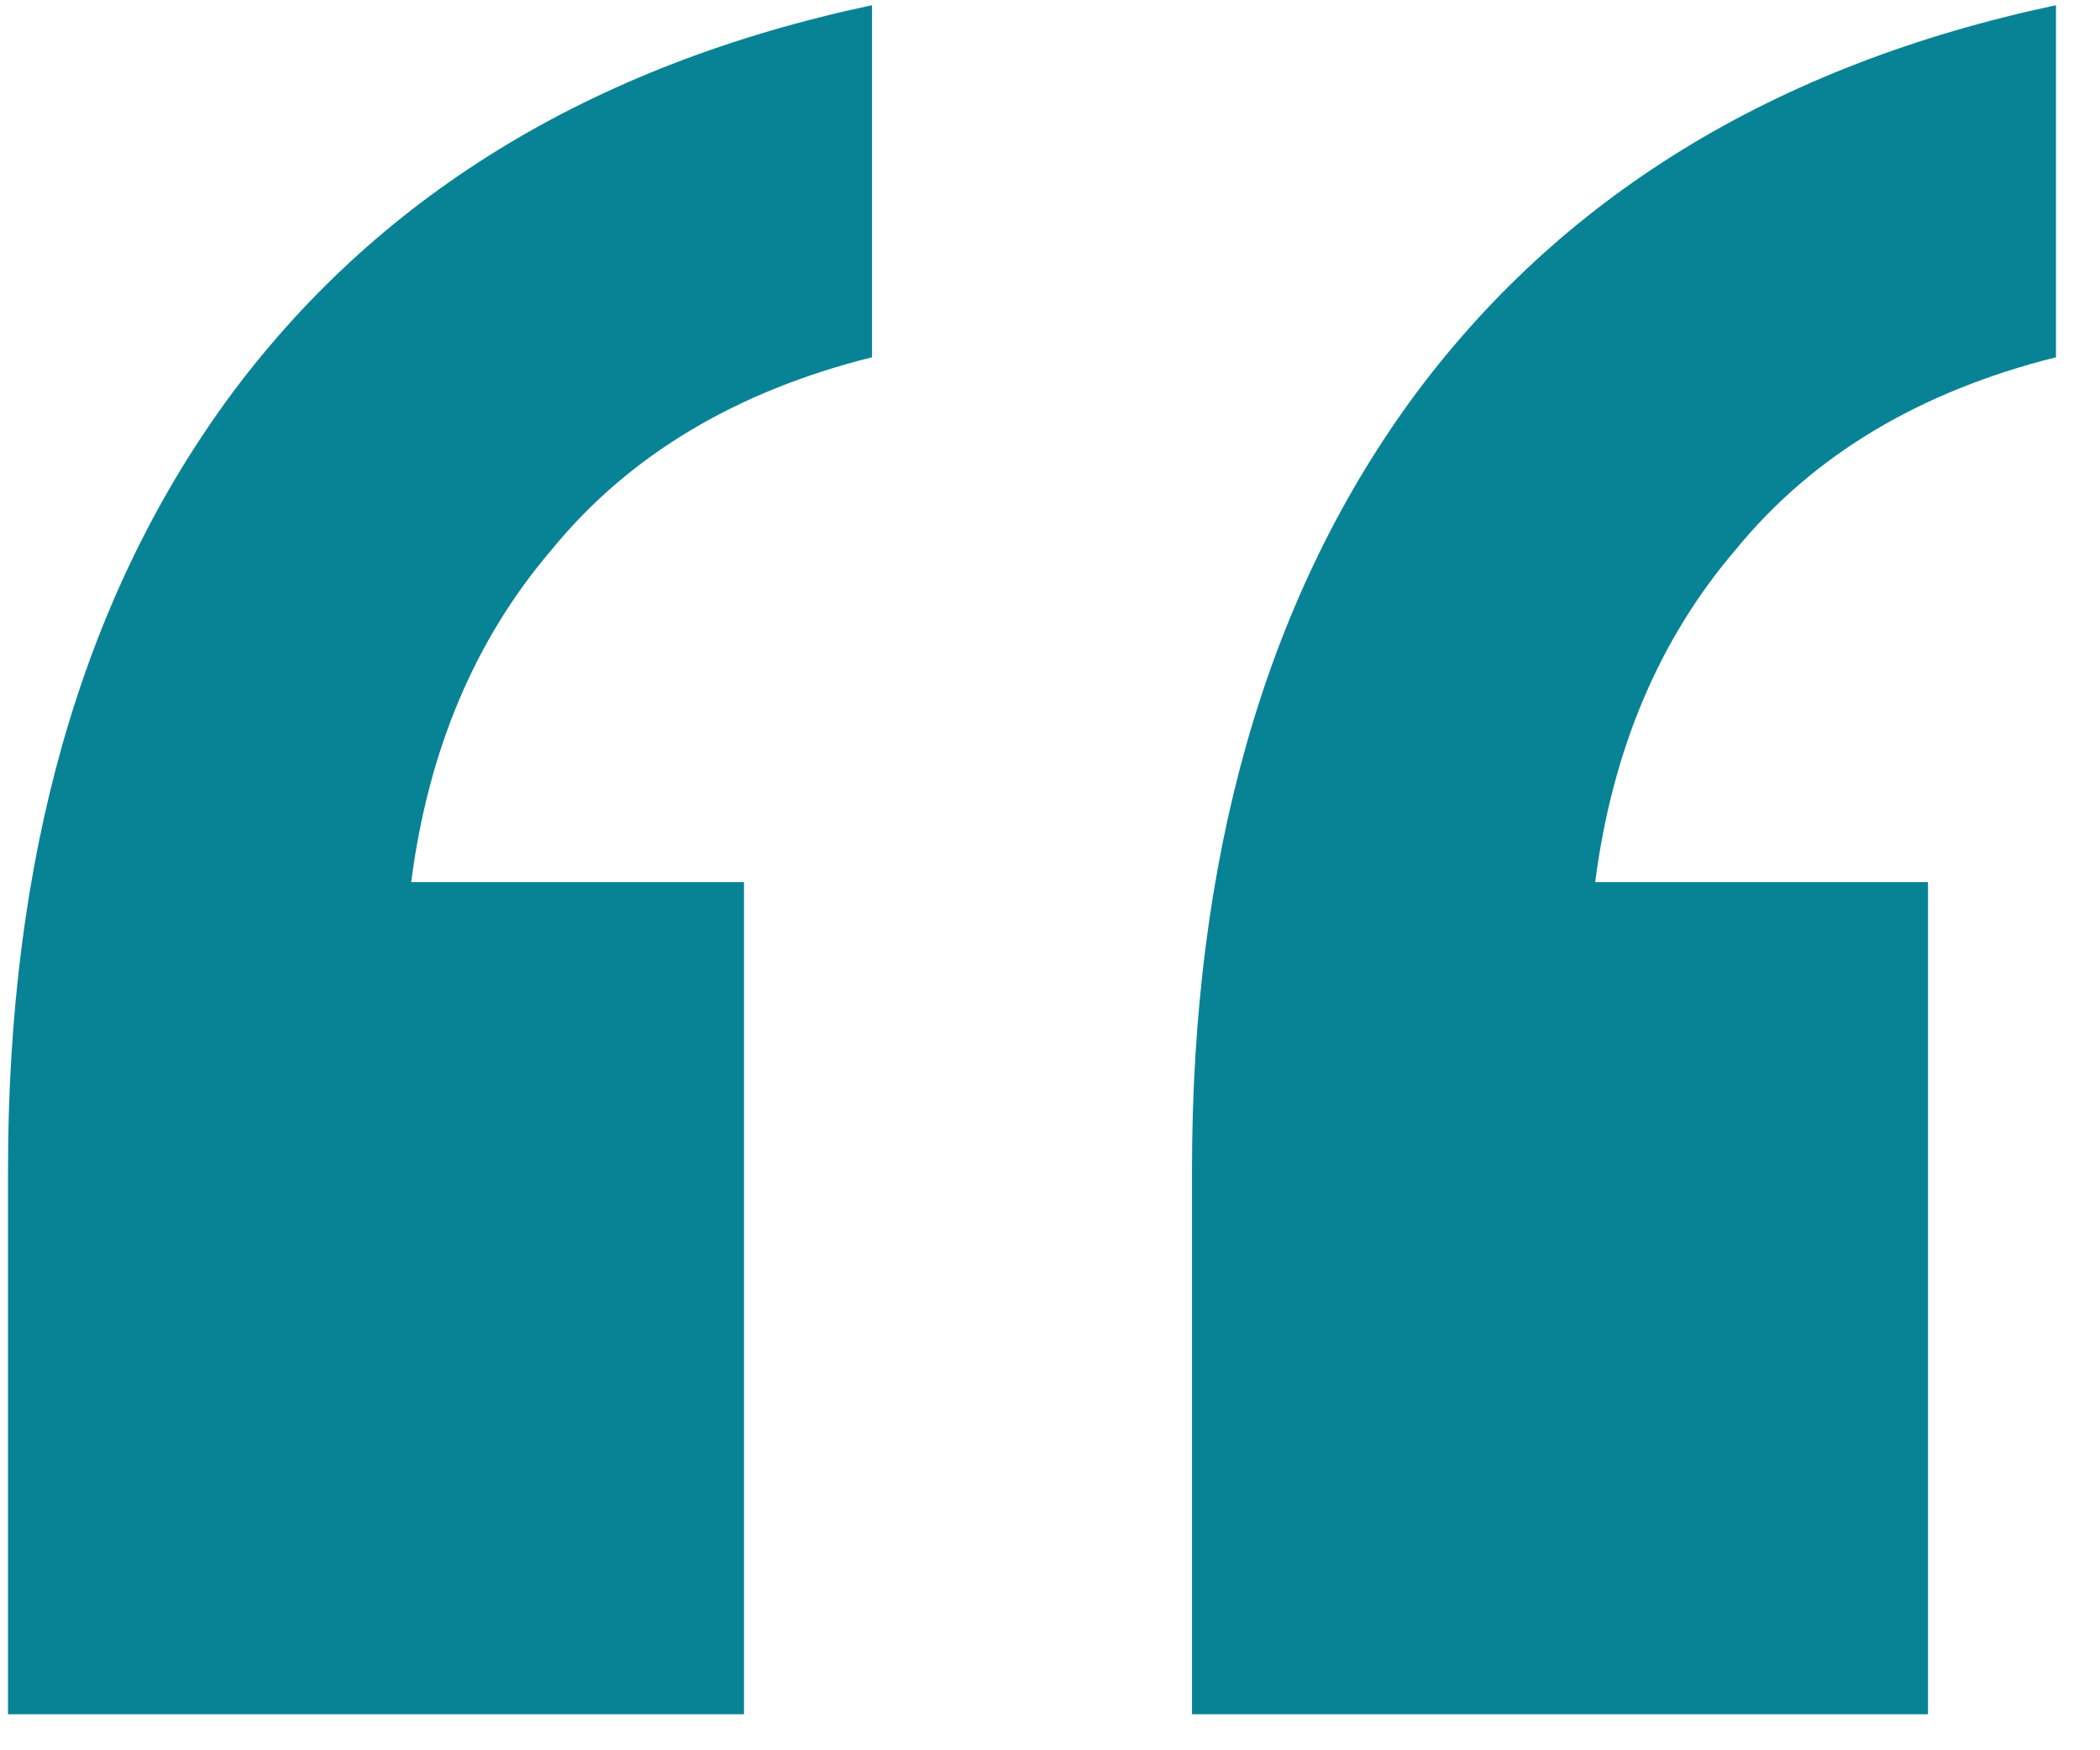 <svg width="42" height="35" viewBox="0 0 42 35" fill="none" xmlns="http://www.w3.org/2000/svg">
<path d="M23.84 34.28V23.4C23.84 17.171 25.291 12.051 28.192 8.04C31.179 3.944 35.488 1.299 41.12 0.104V7.144C38.389 7.827 36.256 9.107 34.72 10.984C33.184 12.776 32.245 14.995 31.904 17.64H38.56V34.28H23.84ZM0.16 34.28V23.4C0.16 17.171 1.611 12.051 4.512 8.04C7.499 3.944 11.808 1.299 17.44 0.104V7.144C14.709 7.827 12.576 9.107 11.04 10.984C9.504 12.776 8.565 14.995 8.224 17.64H14.88V34.28H0.16Z" fill="#088395"/>
</svg>
